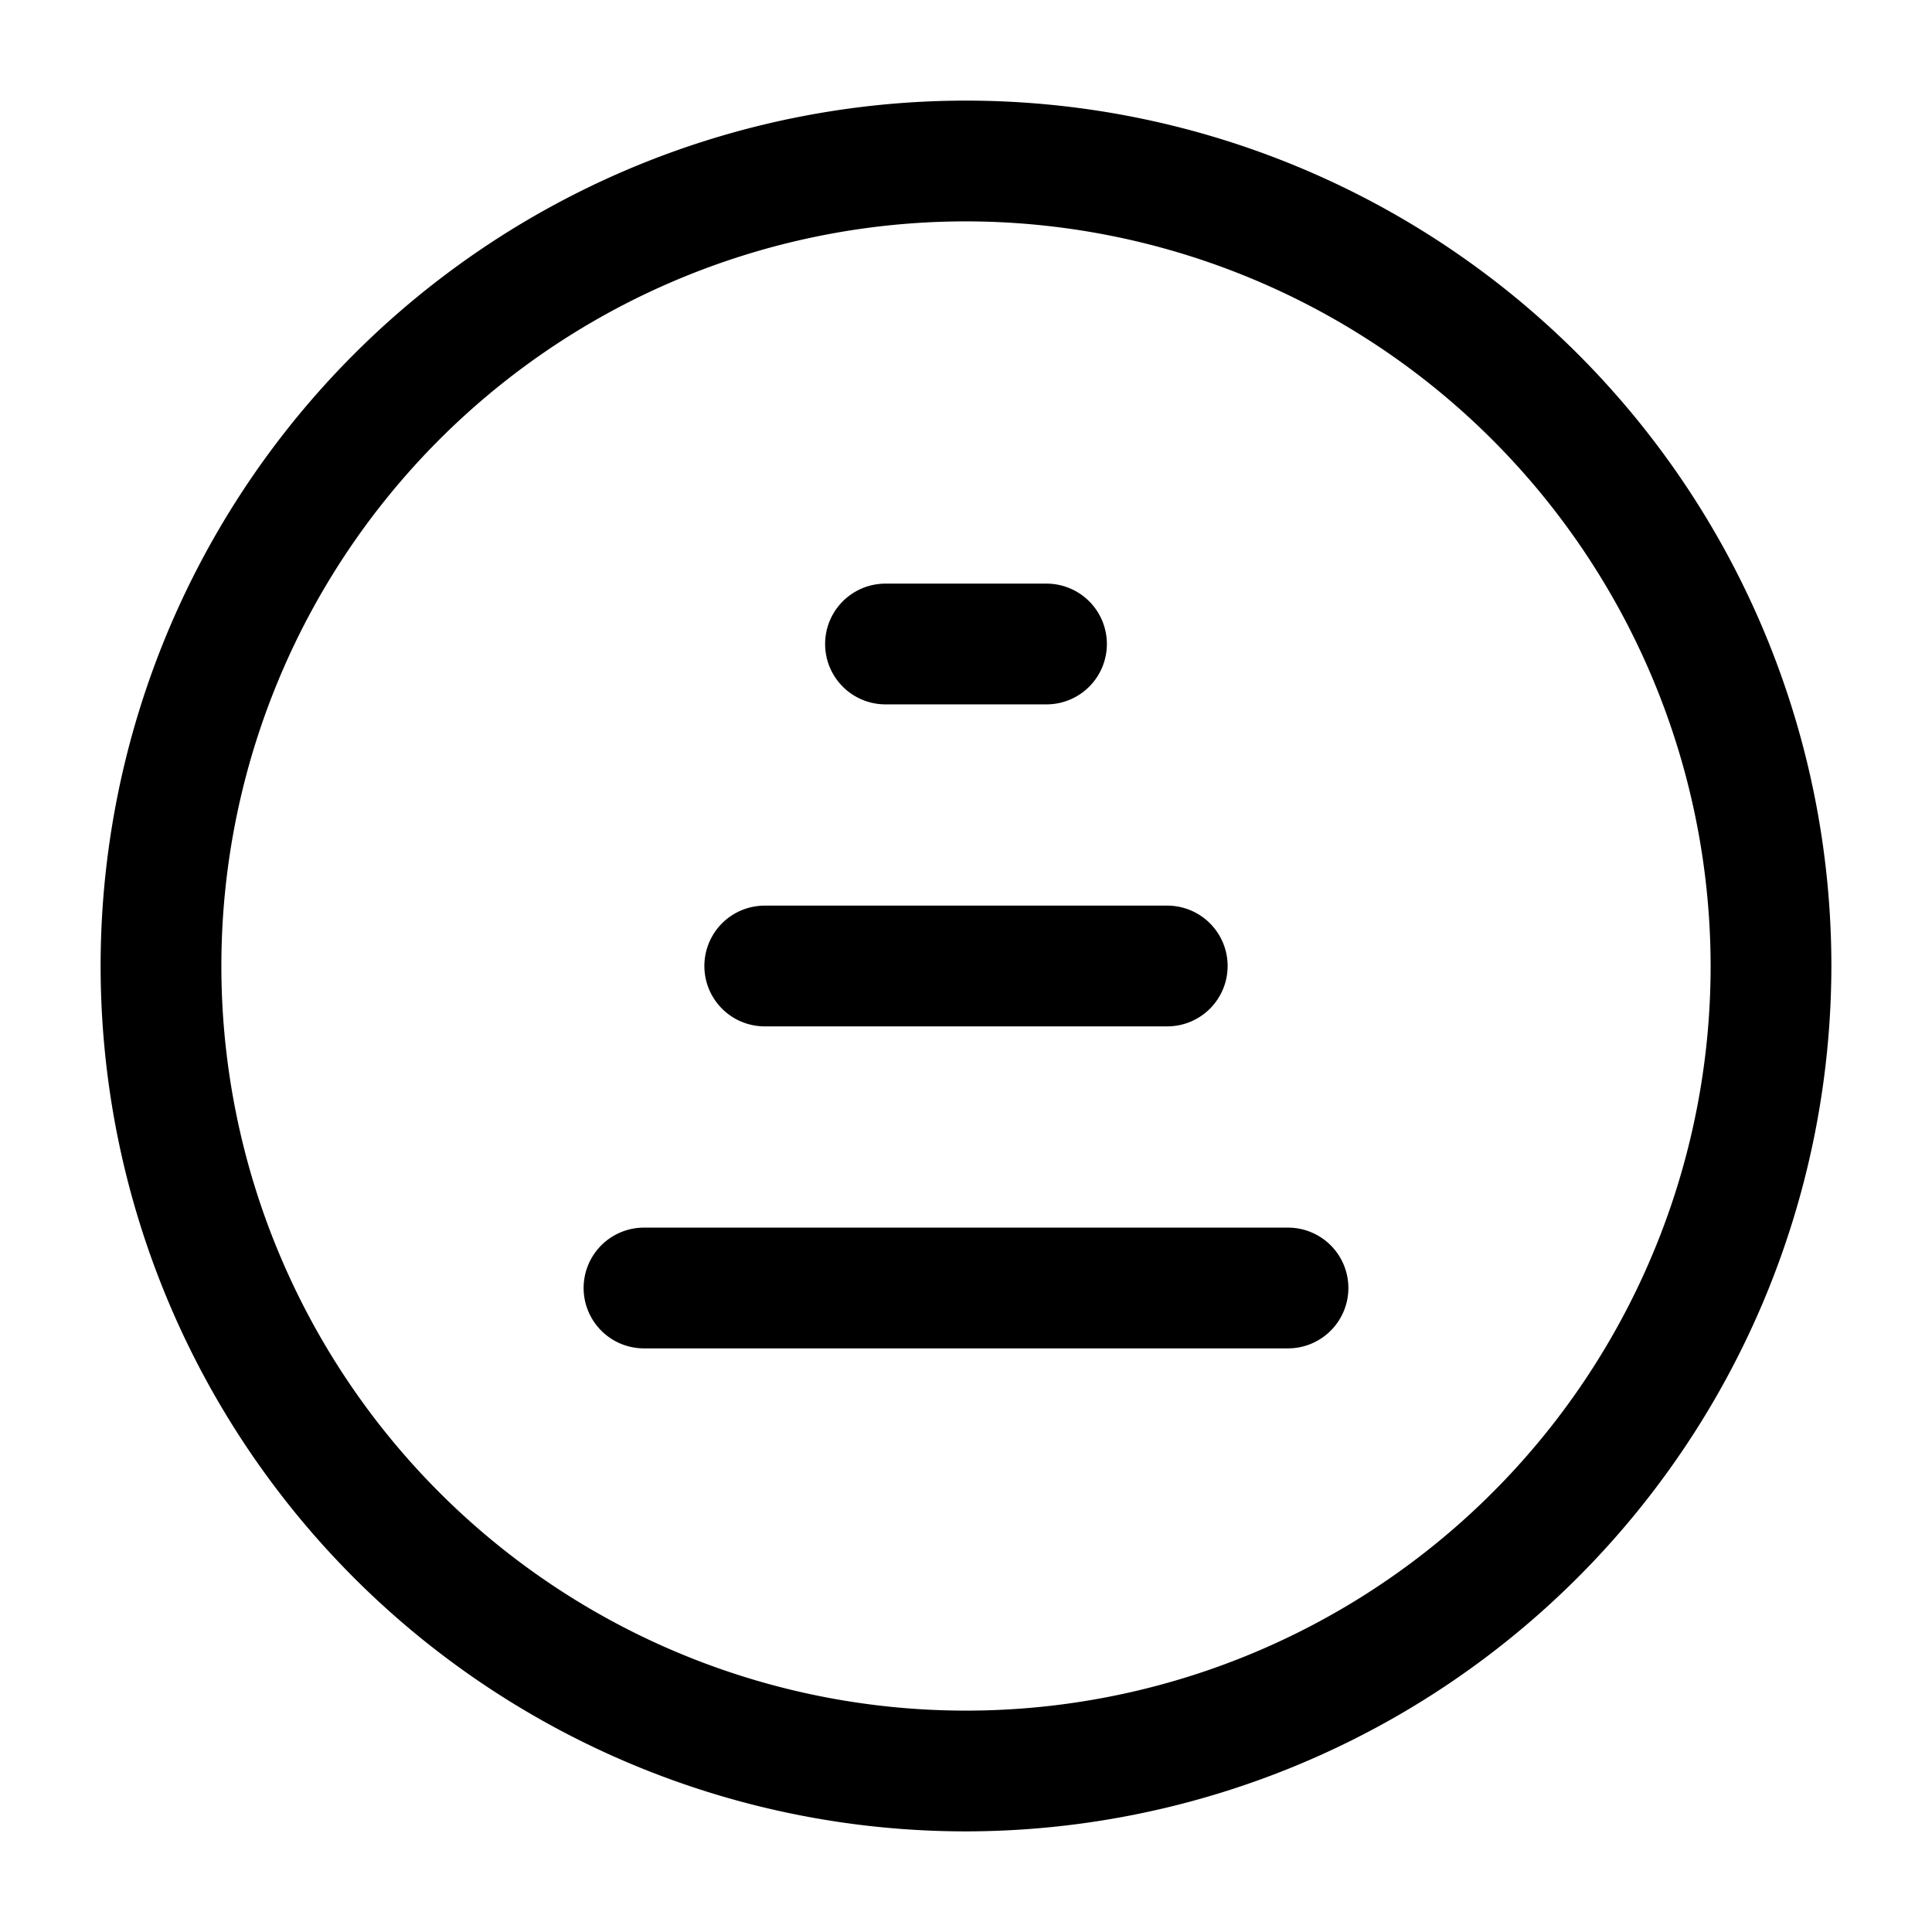 <svg id="Layer" xmlns="http://www.w3.org/2000/svg" viewBox="0 0 24 24"><path id="sort-ascending-circle" class="cls-1" d="M12,22.75A10.75,10.75,0,1,1,22.75,12,10.762,10.762,0,0,1,12,22.75Zm0-20A9.25,9.25,0,1,0,21.25,12,9.26,9.26,0,0,0,12,2.75ZM16.75,16a.75.75,0,0,0-.75-.75H8a.75.75,0,0,0,0,1.5h8A.75.75,0,0,0,16.75,16Zm-1.5-4a.75.75,0,0,0-.75-.75h-5a.75.75,0,0,0,0,1.5h5A.75.75,0,0,0,15.25,12Zm-1.5-4A.75.75,0,0,0,13,7.25H11a.75.75,0,0,0,0,1.5h2A.75.75,0,0,0,13.75,8Z"/></svg>